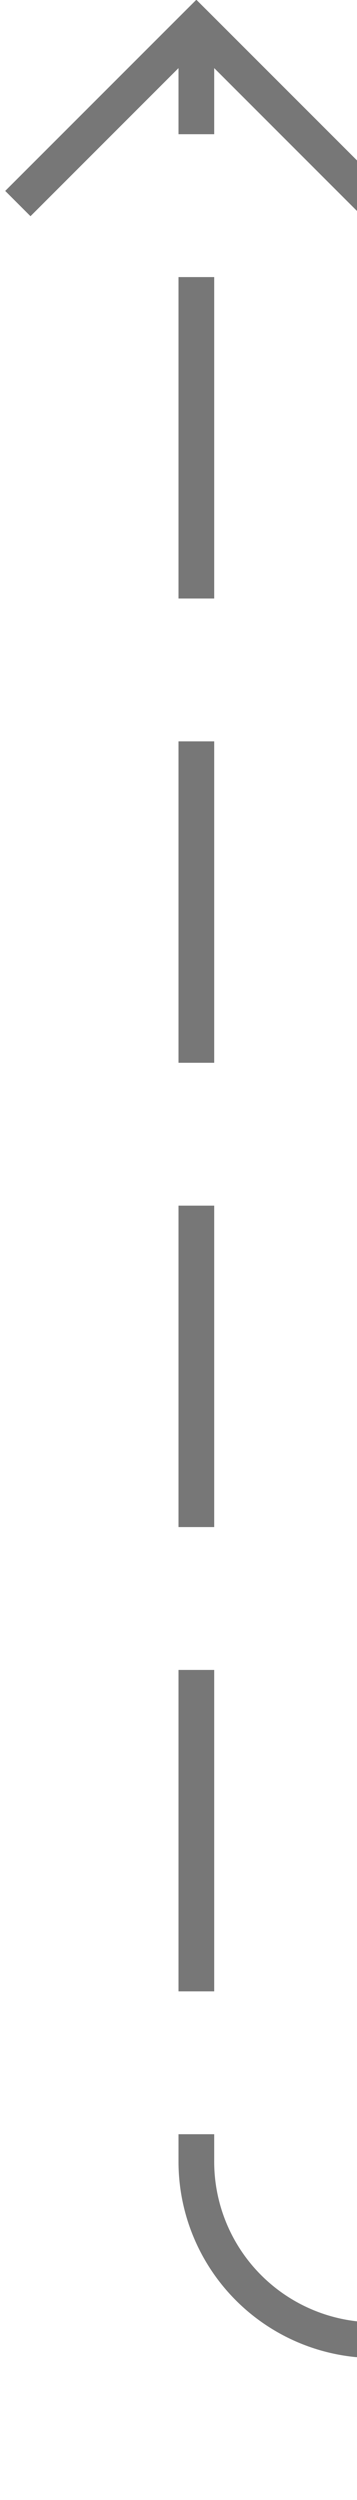 ﻿<?xml version="1.0" encoding="utf-8"?>
<svg version="1.1" xmlns:xlink="http://www.w3.org/1999/xlink" width="10px" height="70px" preserveAspectRatio="xMidYMin meet" viewBox="346 120  8 70" xmlns="http://www.w3.org/2000/svg">
  <defs>
    <mask fill="white" id="clip470">
      <path d="M 404 174  L 446 174  L 446 196  L 404 196  Z M 341 111  L 503 111  L 503 196  L 341 196  Z " fill-rule="evenodd" />
    </mask>
  </defs>
  <path d="M 500.5 120  L 500.5 180  A 5 5 0 0 1 495.5 185.5 L 355 185.5  A 5 5 0 0 1 350.5 180.5 L 350.5 121  " stroke-width="1" stroke-dasharray="9,4" stroke="#777777" fill="none" mask="url(#clip470)" />
  <path d="M 345.854 126.054  L 350.5 121.407  L 355.146 126.054  L 355.854 125.346  L 350.854 120.346  L 350.5 119.993  L 350.146 120.346  L 345.146 125.346  L 345.854 126.054  Z " fill-rule="nonzero" fill="#777777" stroke="none" mask="url(#clip470)" />
</svg>